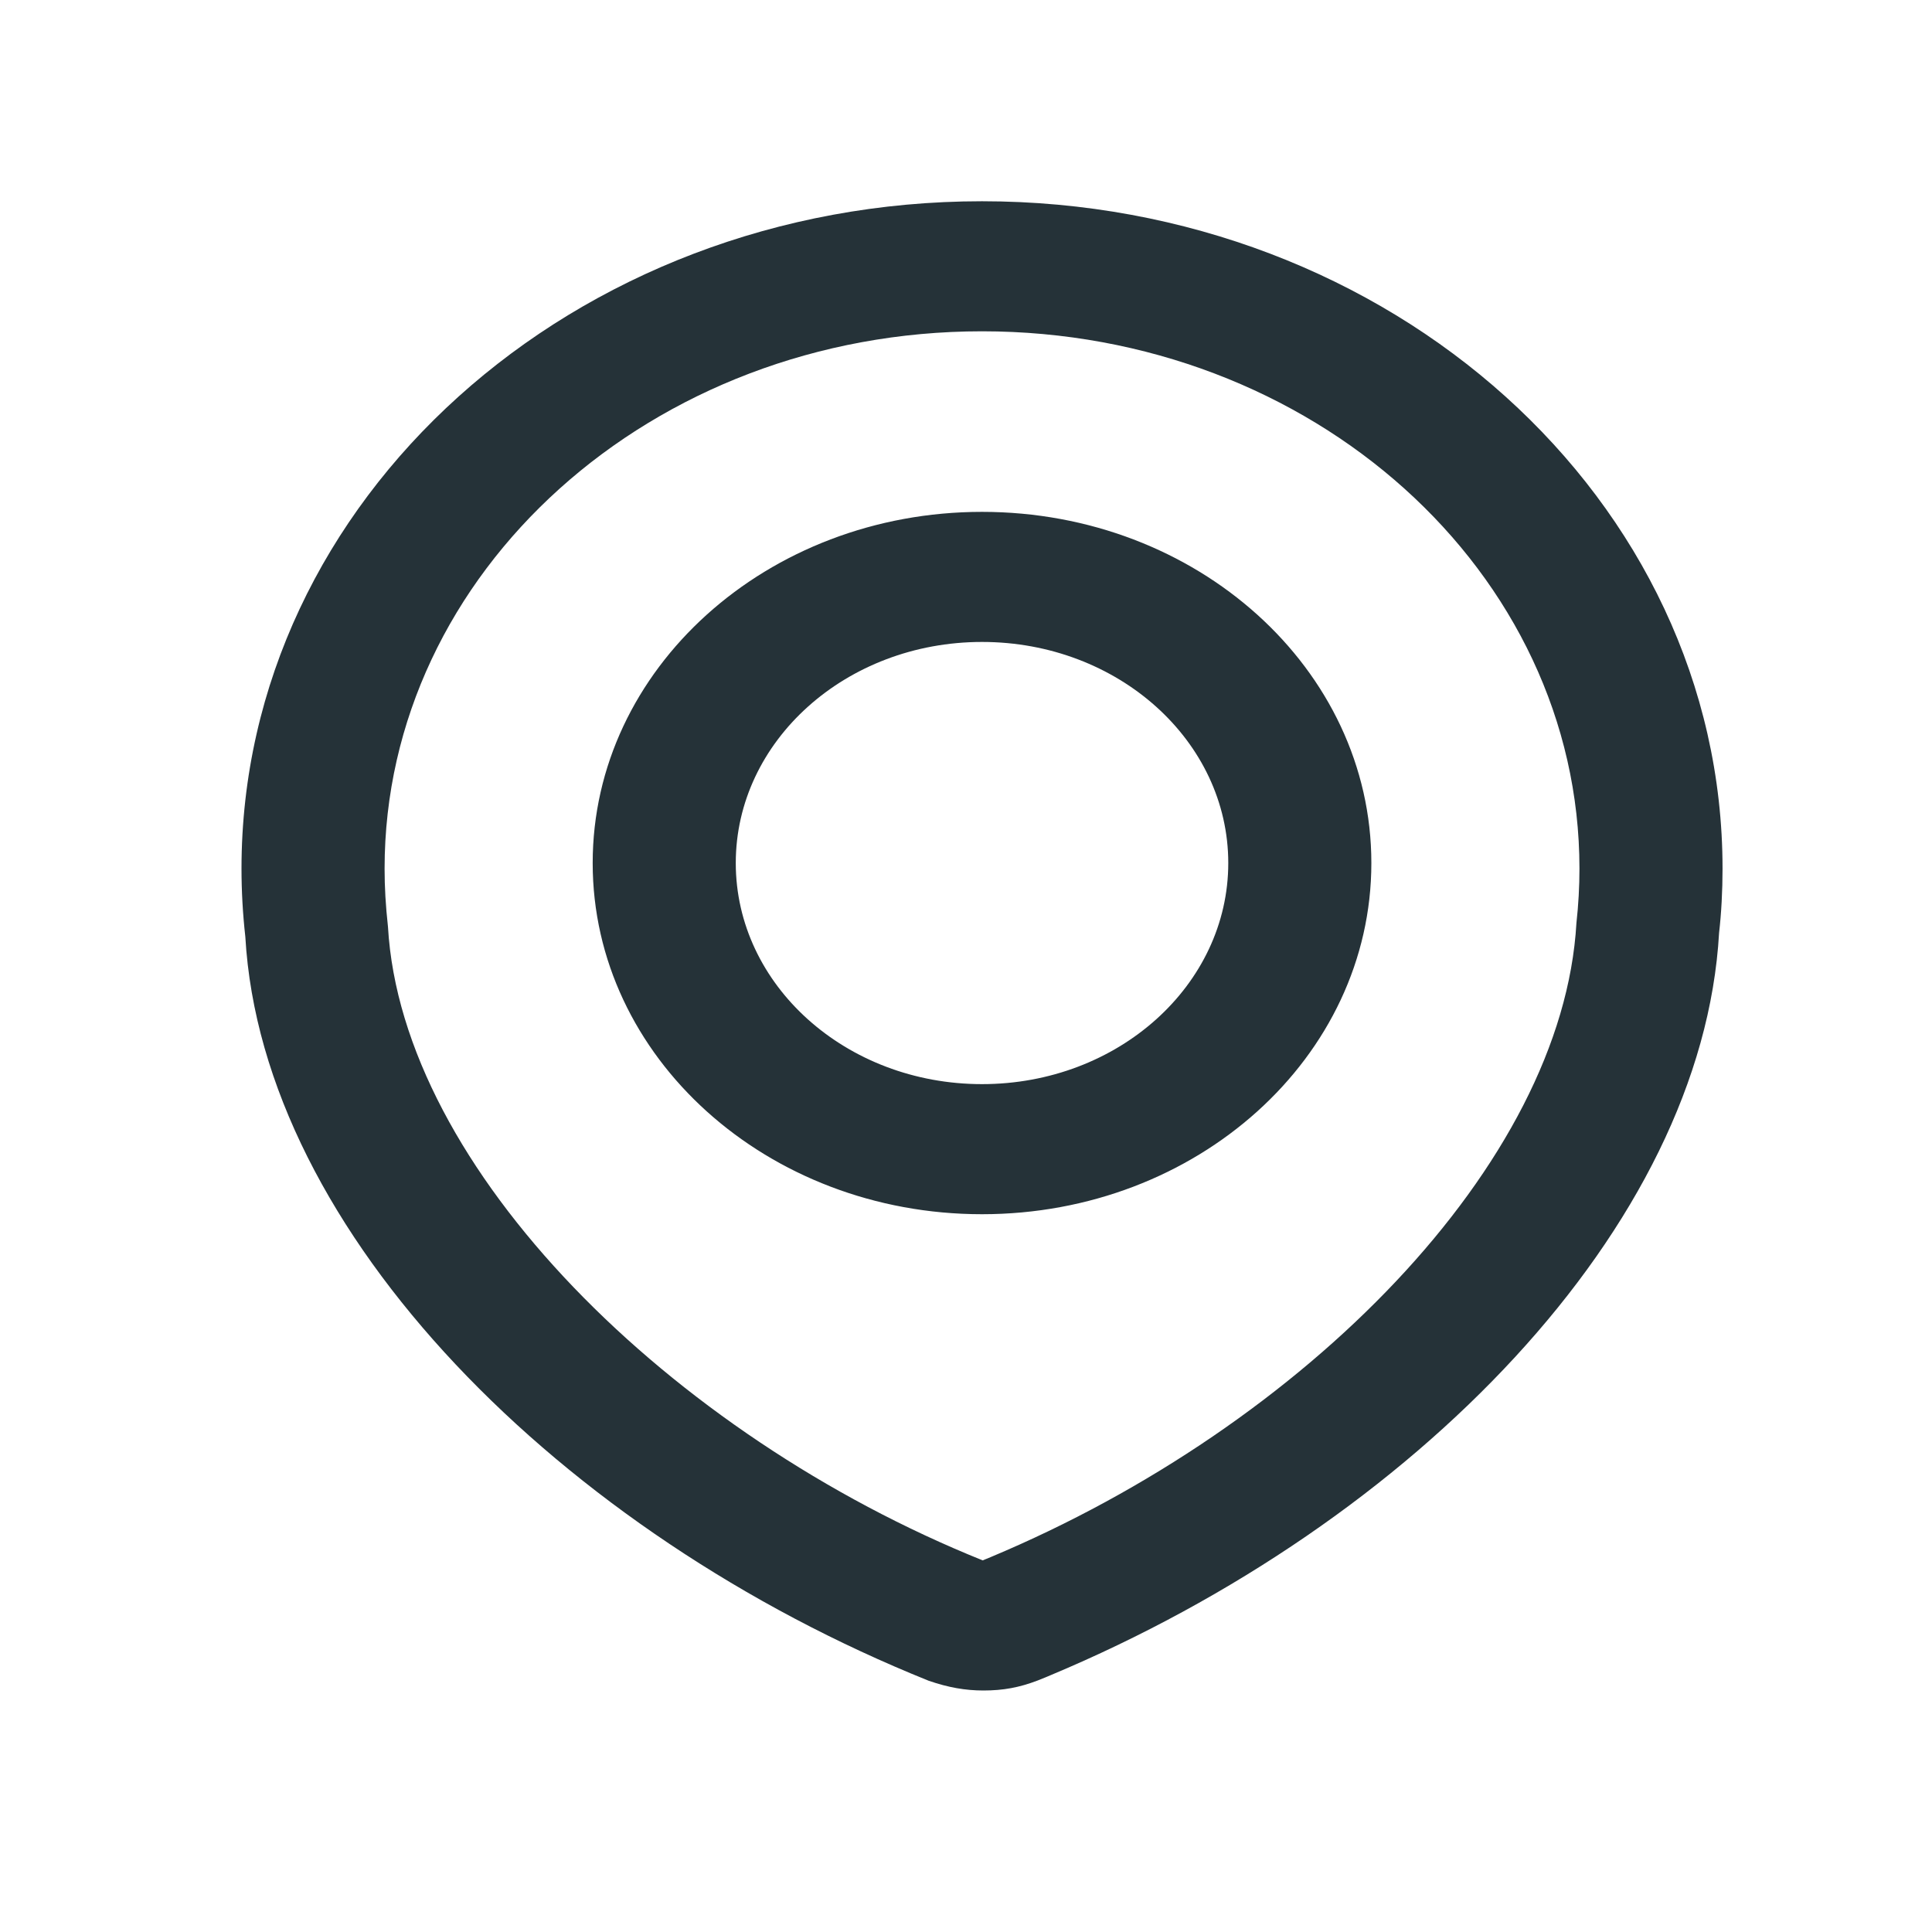 <svg width="24" height="24" fill="none" viewBox="0 0 48 48" xmlns="http://www.w3.org/2000/svg"><path fill-rule="evenodd" clip-rule="evenodd" d="M42.796 21.579C42.796 12.419 34.556 5 24.398 5 14.241 5 6 12.42 6 21.579c0 .565.032 1.13.095 1.694.42 7.36 7.862 14.819 16.976 18.484.486.168.915.243 1.361.243.493 0 .891-.074 1.35-.249l.176-.071h.001l.048-.02.09-.038c9.046-3.788 16.2-11.144 16.613-18.446.056-.483.086-1.043.086-1.597zM24.474 38.743h-.001l-.057.024h-.002c-7.755-3.123-14.43-9.73-14.775-15.742-.058-.53-.084-.986-.084-1.446 0-7.368 6.642-13.348 14.843-13.348s14.843 5.98 14.843 13.348c0 .45-.025.9-.075 1.352-.341 5.991-6.75 12.487-14.556 15.756l-.136.056zm-.076-11.808c3.383 0 6.118-2.463 6.118-5.493 0-3.03-2.735-5.493-6.118-5.493-3.382 0-6.118 2.463-6.118 5.493 0 3.03 2.736 5.493 6.118 5.493zm-9.673-5.493c0 4.822 4.334 8.725 9.673 8.725s9.673-3.903 9.673-8.725c0-4.822-4.334-8.725-9.673-8.725s-9.673 3.903-9.673 8.725z" fill="#253238"/></svg>